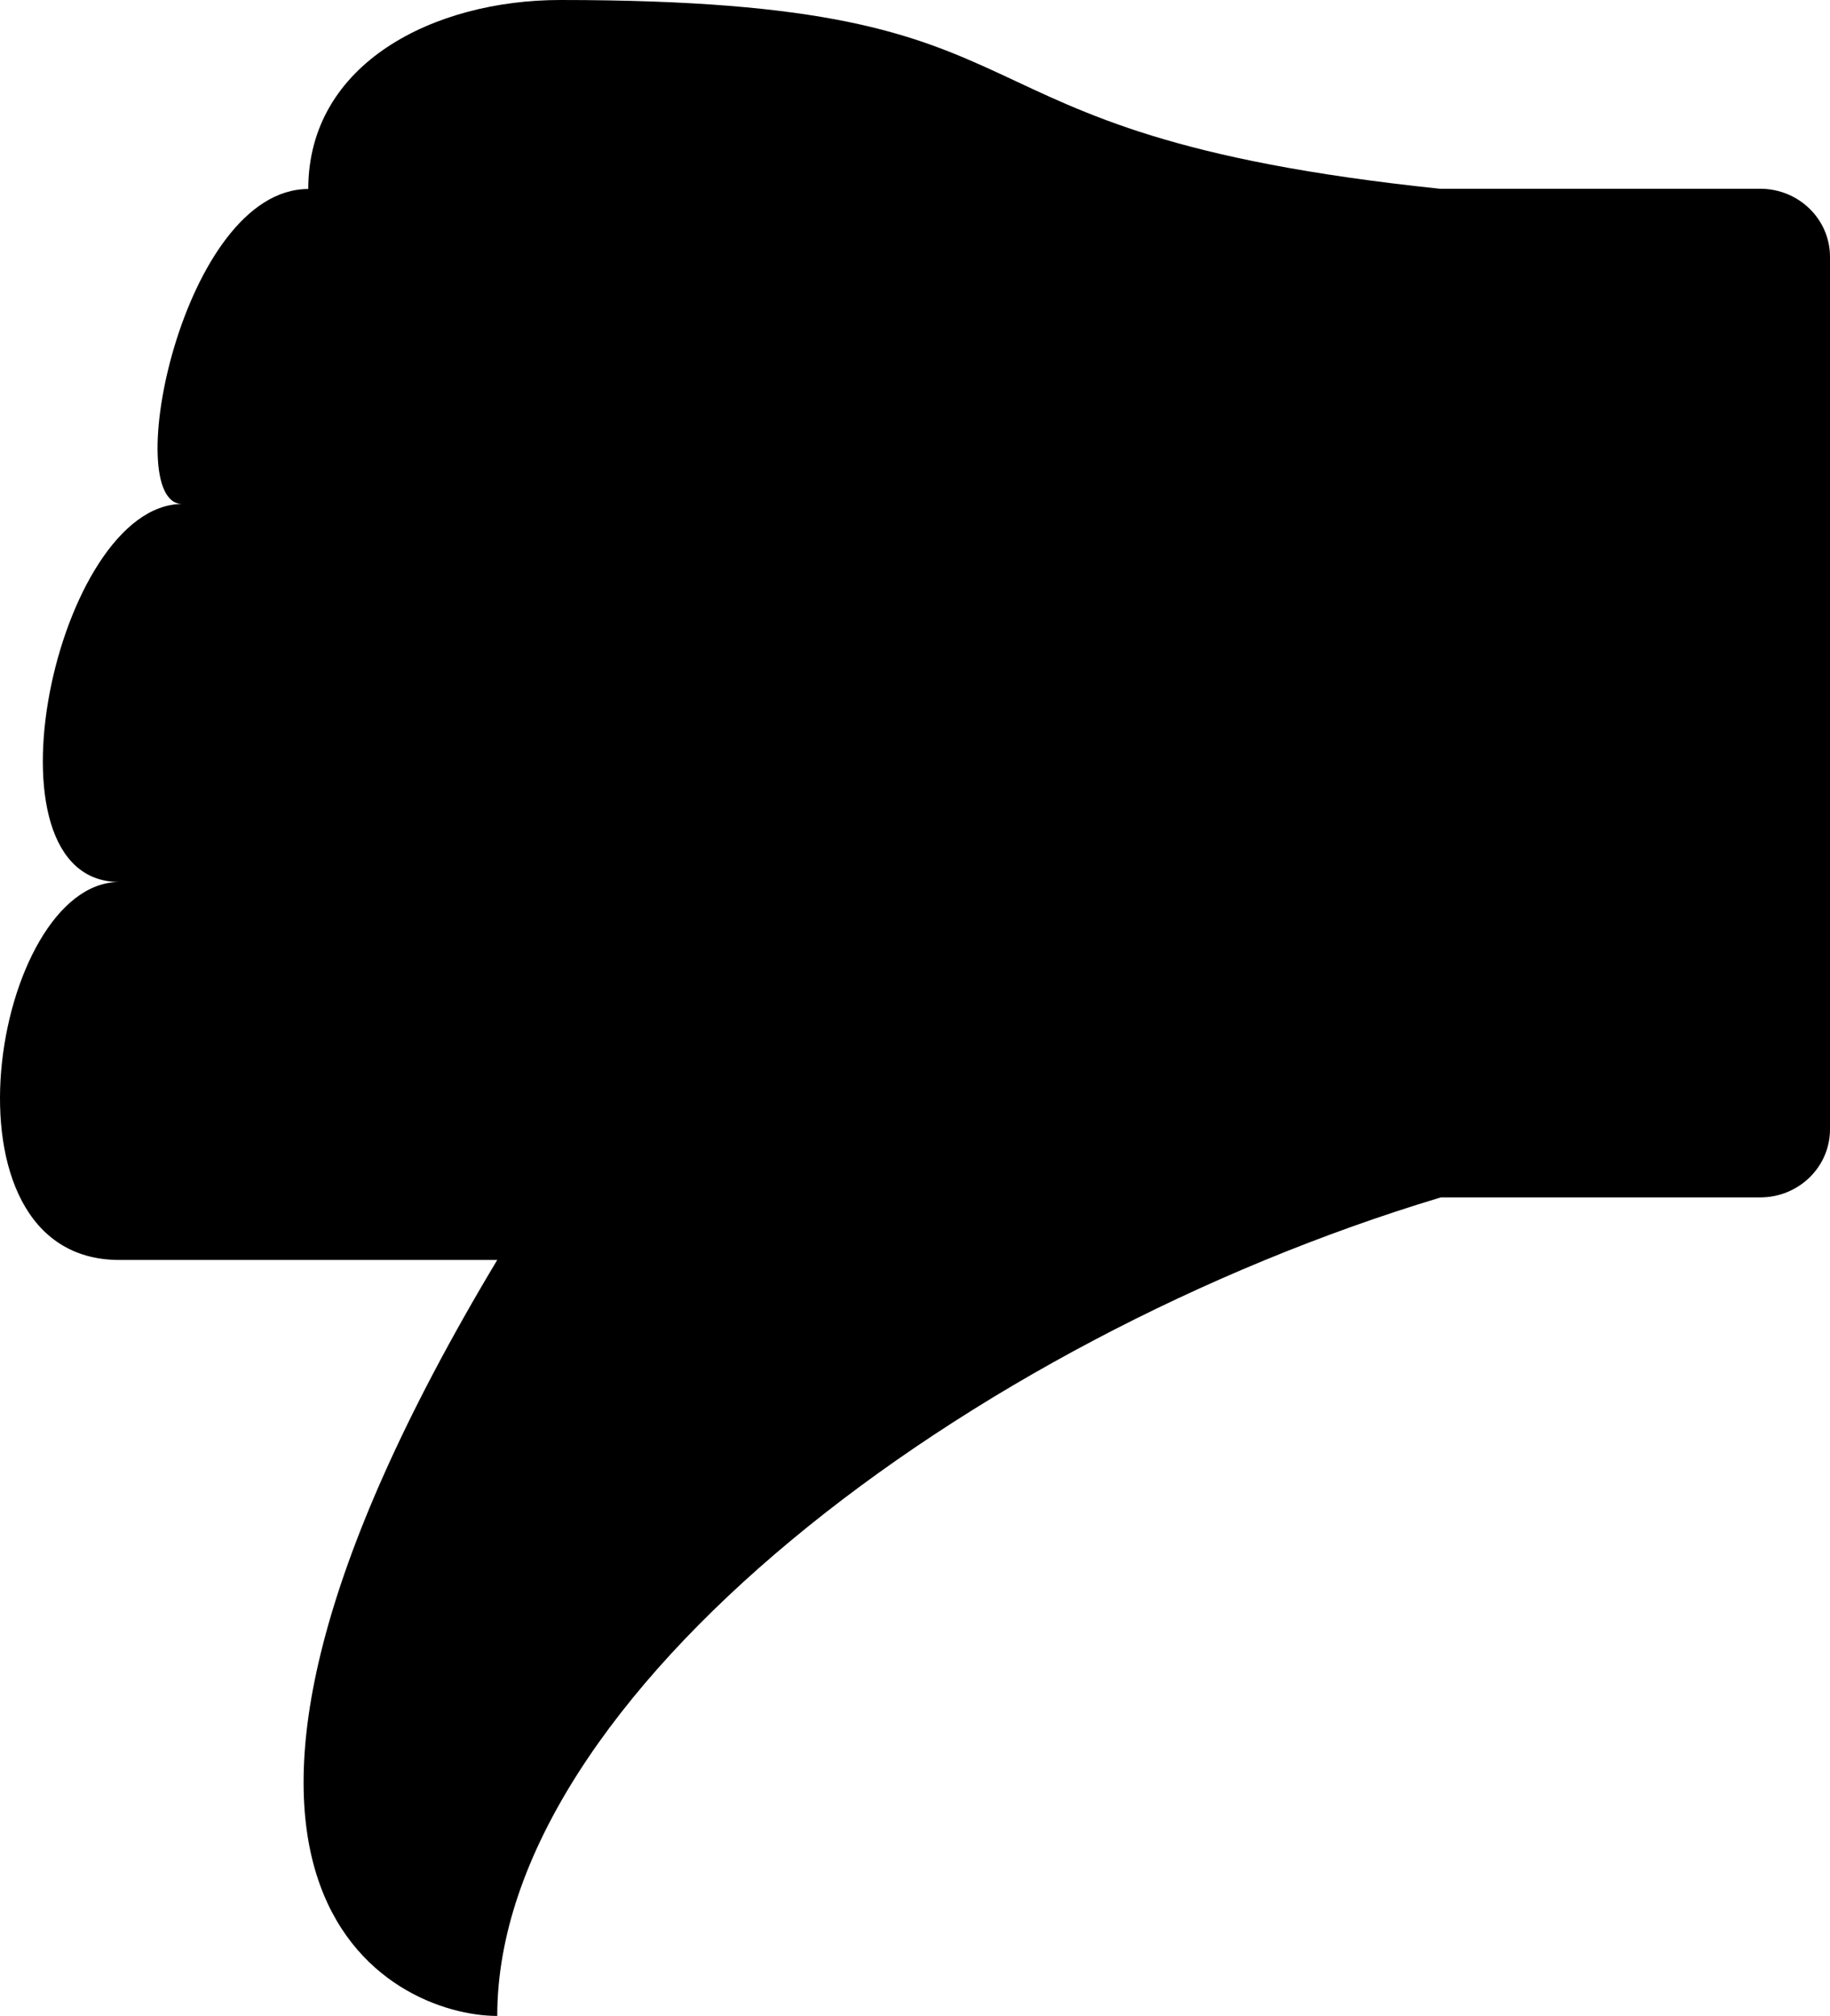 <?xml version="1.0" encoding="utf-8"?>
<!-- Generator: Adobe Illustrator 15.0.0, SVG Export Plug-In . SVG Version: 6.00 Build 0)  -->
<!DOCTYPE svg PUBLIC "-//W3C//DTD SVG 1.1//EN" "http://www.w3.org/Graphics/SVG/1.1/DTD/svg11.dtd">
<svg version="1.1" id="Layer_1" xmlns="http://www.w3.org/2000/svg" xmlns:xlink="http://www.w3.org/1999/xlink" x="0px" y="0px"
	 width="233.843px" height="257.593px" viewBox="202.012 246.905 233.843 257.593"
	 enable-background="new 202.012 246.905 233.843 257.593" xml:space="preserve">
<path d="M217.253,359.604c-16.1,0-24.148,48.296,0,48.296h48.299c-48.299,80.498-13.332,96.597,0,96.597
	c0-40.857,60.025-86.377,120.57-104.59h40.818c4.923,0,8.914-3.895,8.914-8.699V279.723c0-4.806-3.991-8.699-8.914-8.699h-40.938
	c-68.237-7.15-44.492-24.119-112.401-24.119c-16.101,0-32.198,8.05-32.198,24.15c-16.101,0-24.149,40.249-16.101,40.249
	C209.205,311.304,198.89,359.604,217.253,359.604z"/>
</svg>
